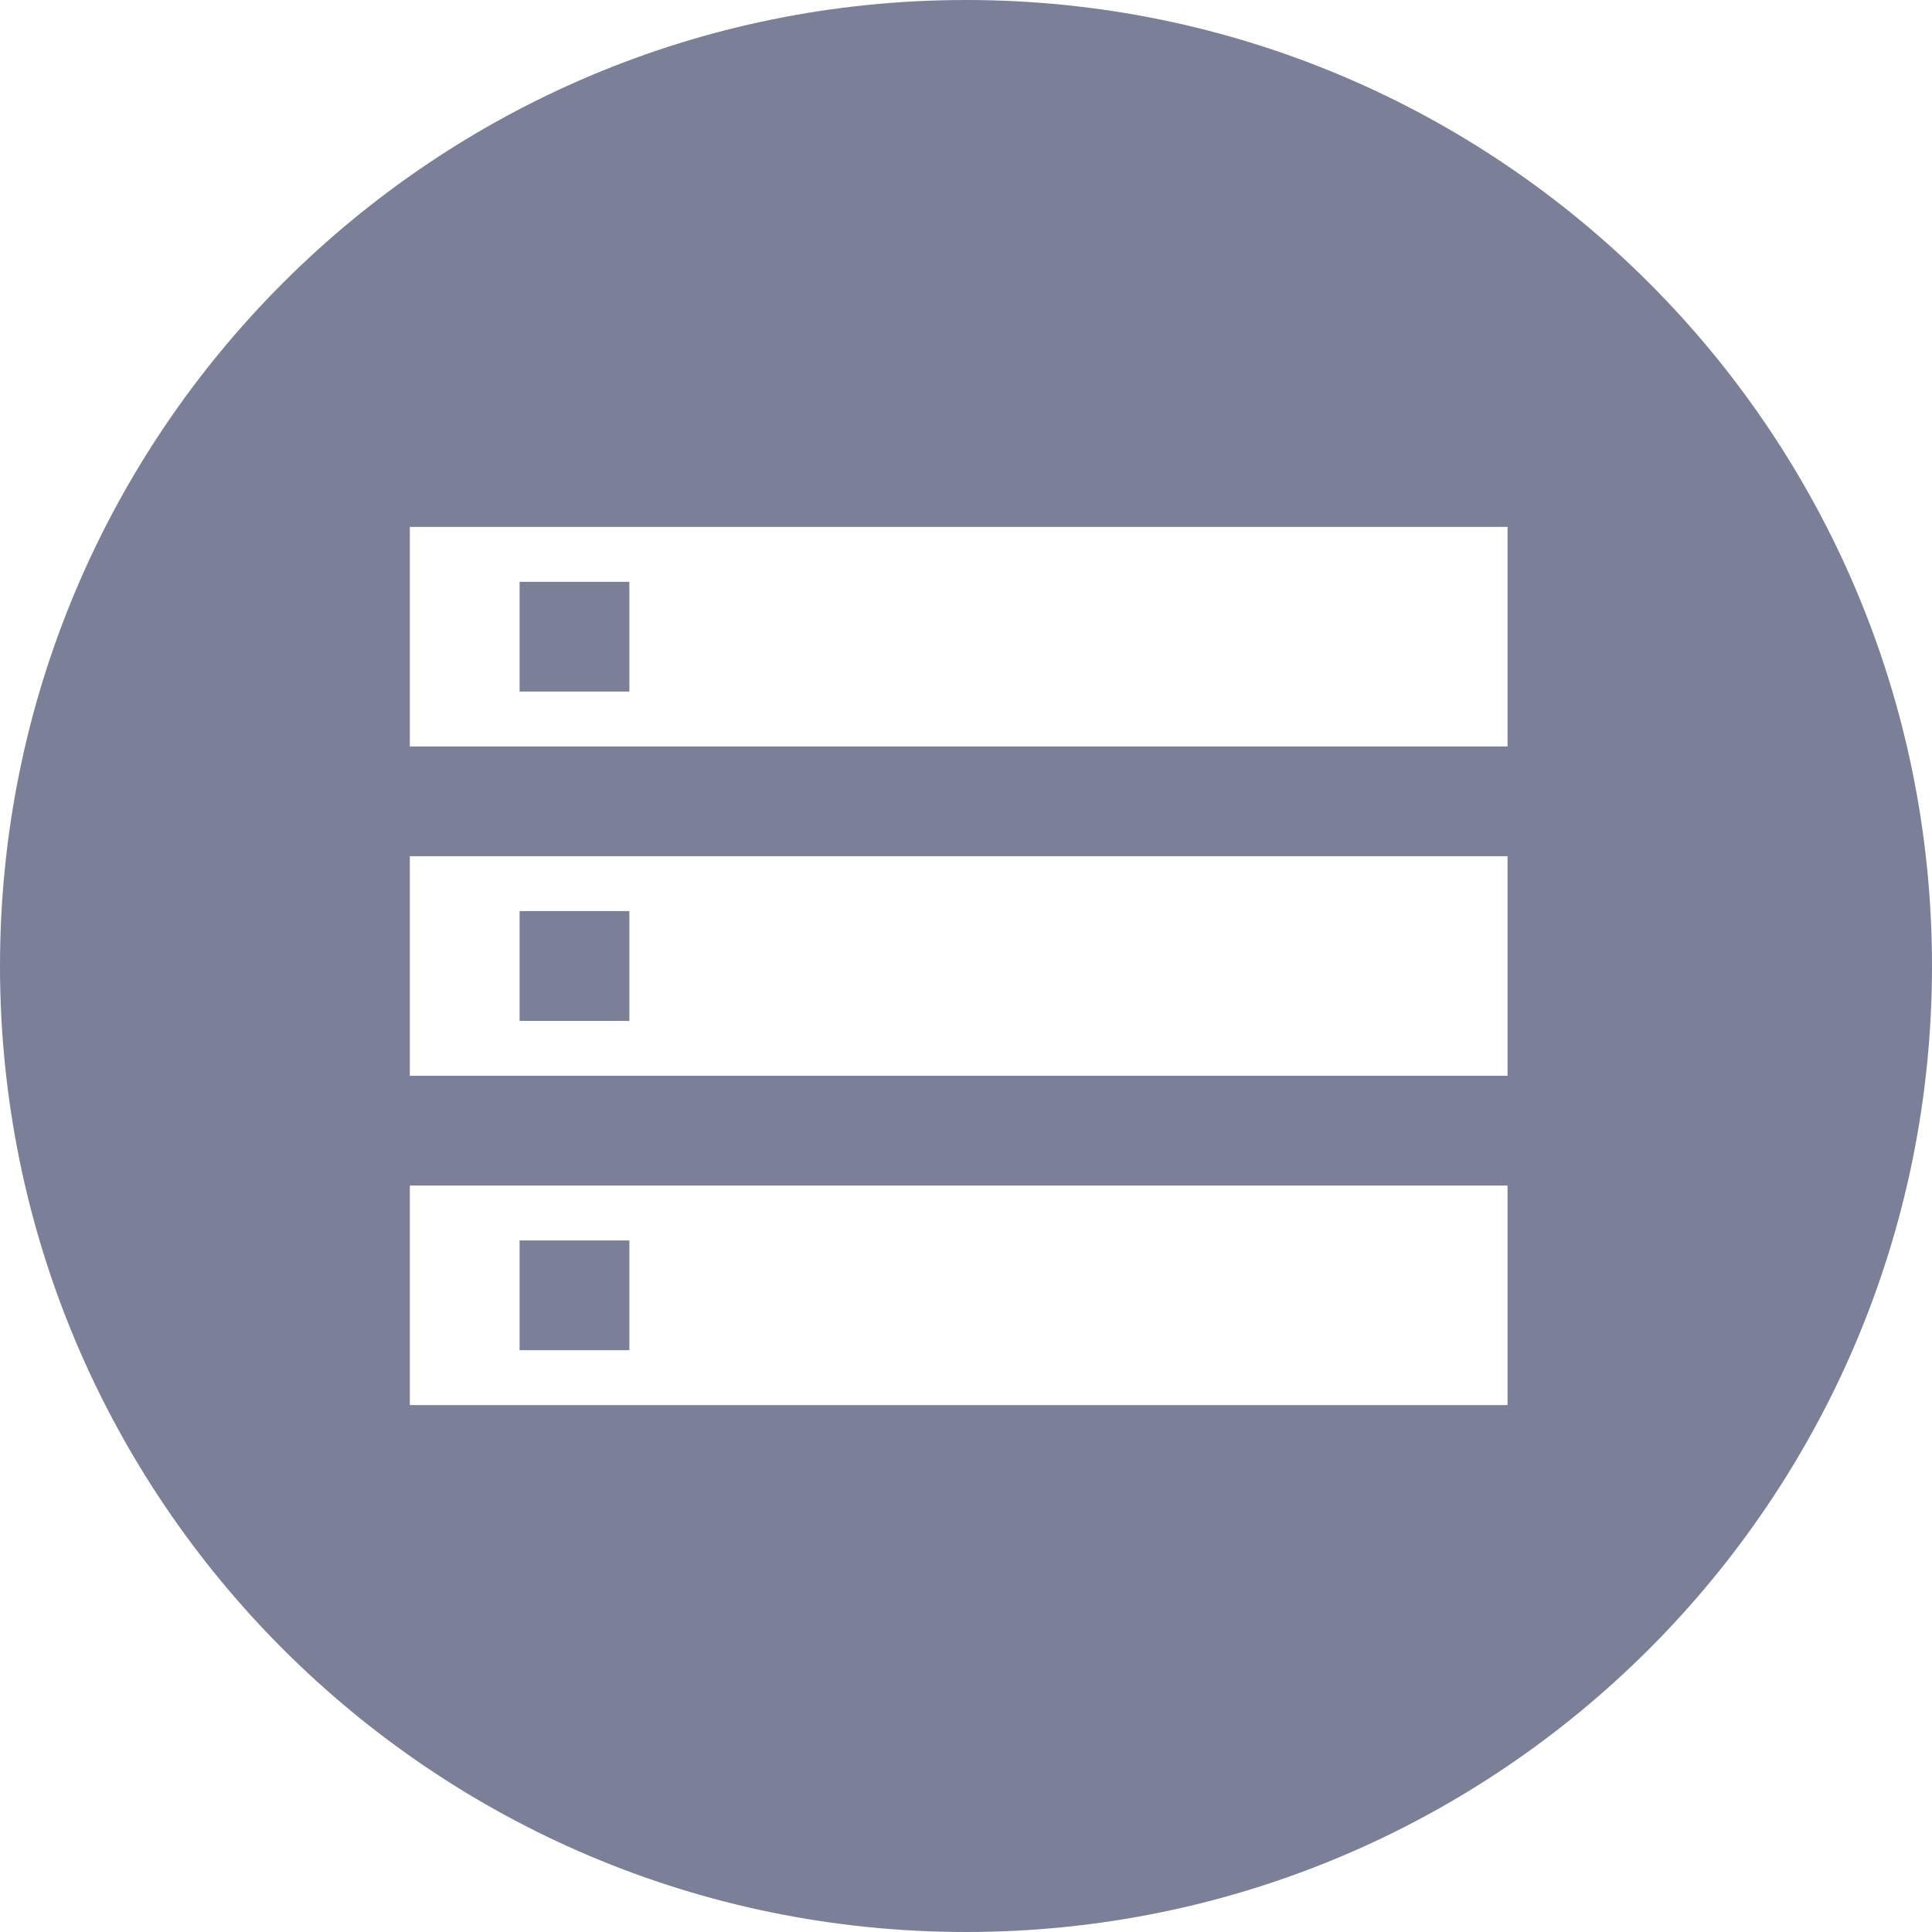 <svg width="33" height="33" viewBox="0 0 33 33" fill="none" xmlns="http://www.w3.org/2000/svg">
<path fill-rule="evenodd" clip-rule="evenodd" d="M16.5 33C25.613 33 33 25.613 33 16.5C33 7.387 25.613 0 16.5 0C7.387 0 0 7.387 0 16.5C0 25.613 7.387 33 16.5 33ZM25.75 24H7V20.25H25.75V24ZM10.75 21.188H8.875V23.062H10.75V21.188ZM7 12.75V9H25.75V12.75H7ZM8.875 11.812H10.75V9.938H8.875V11.812ZM25.75 18.375H7V14.625H25.75V18.375ZM10.75 15.562H8.875V17.438H10.75V15.562Z" fill="#7B8098"/>
</svg>
